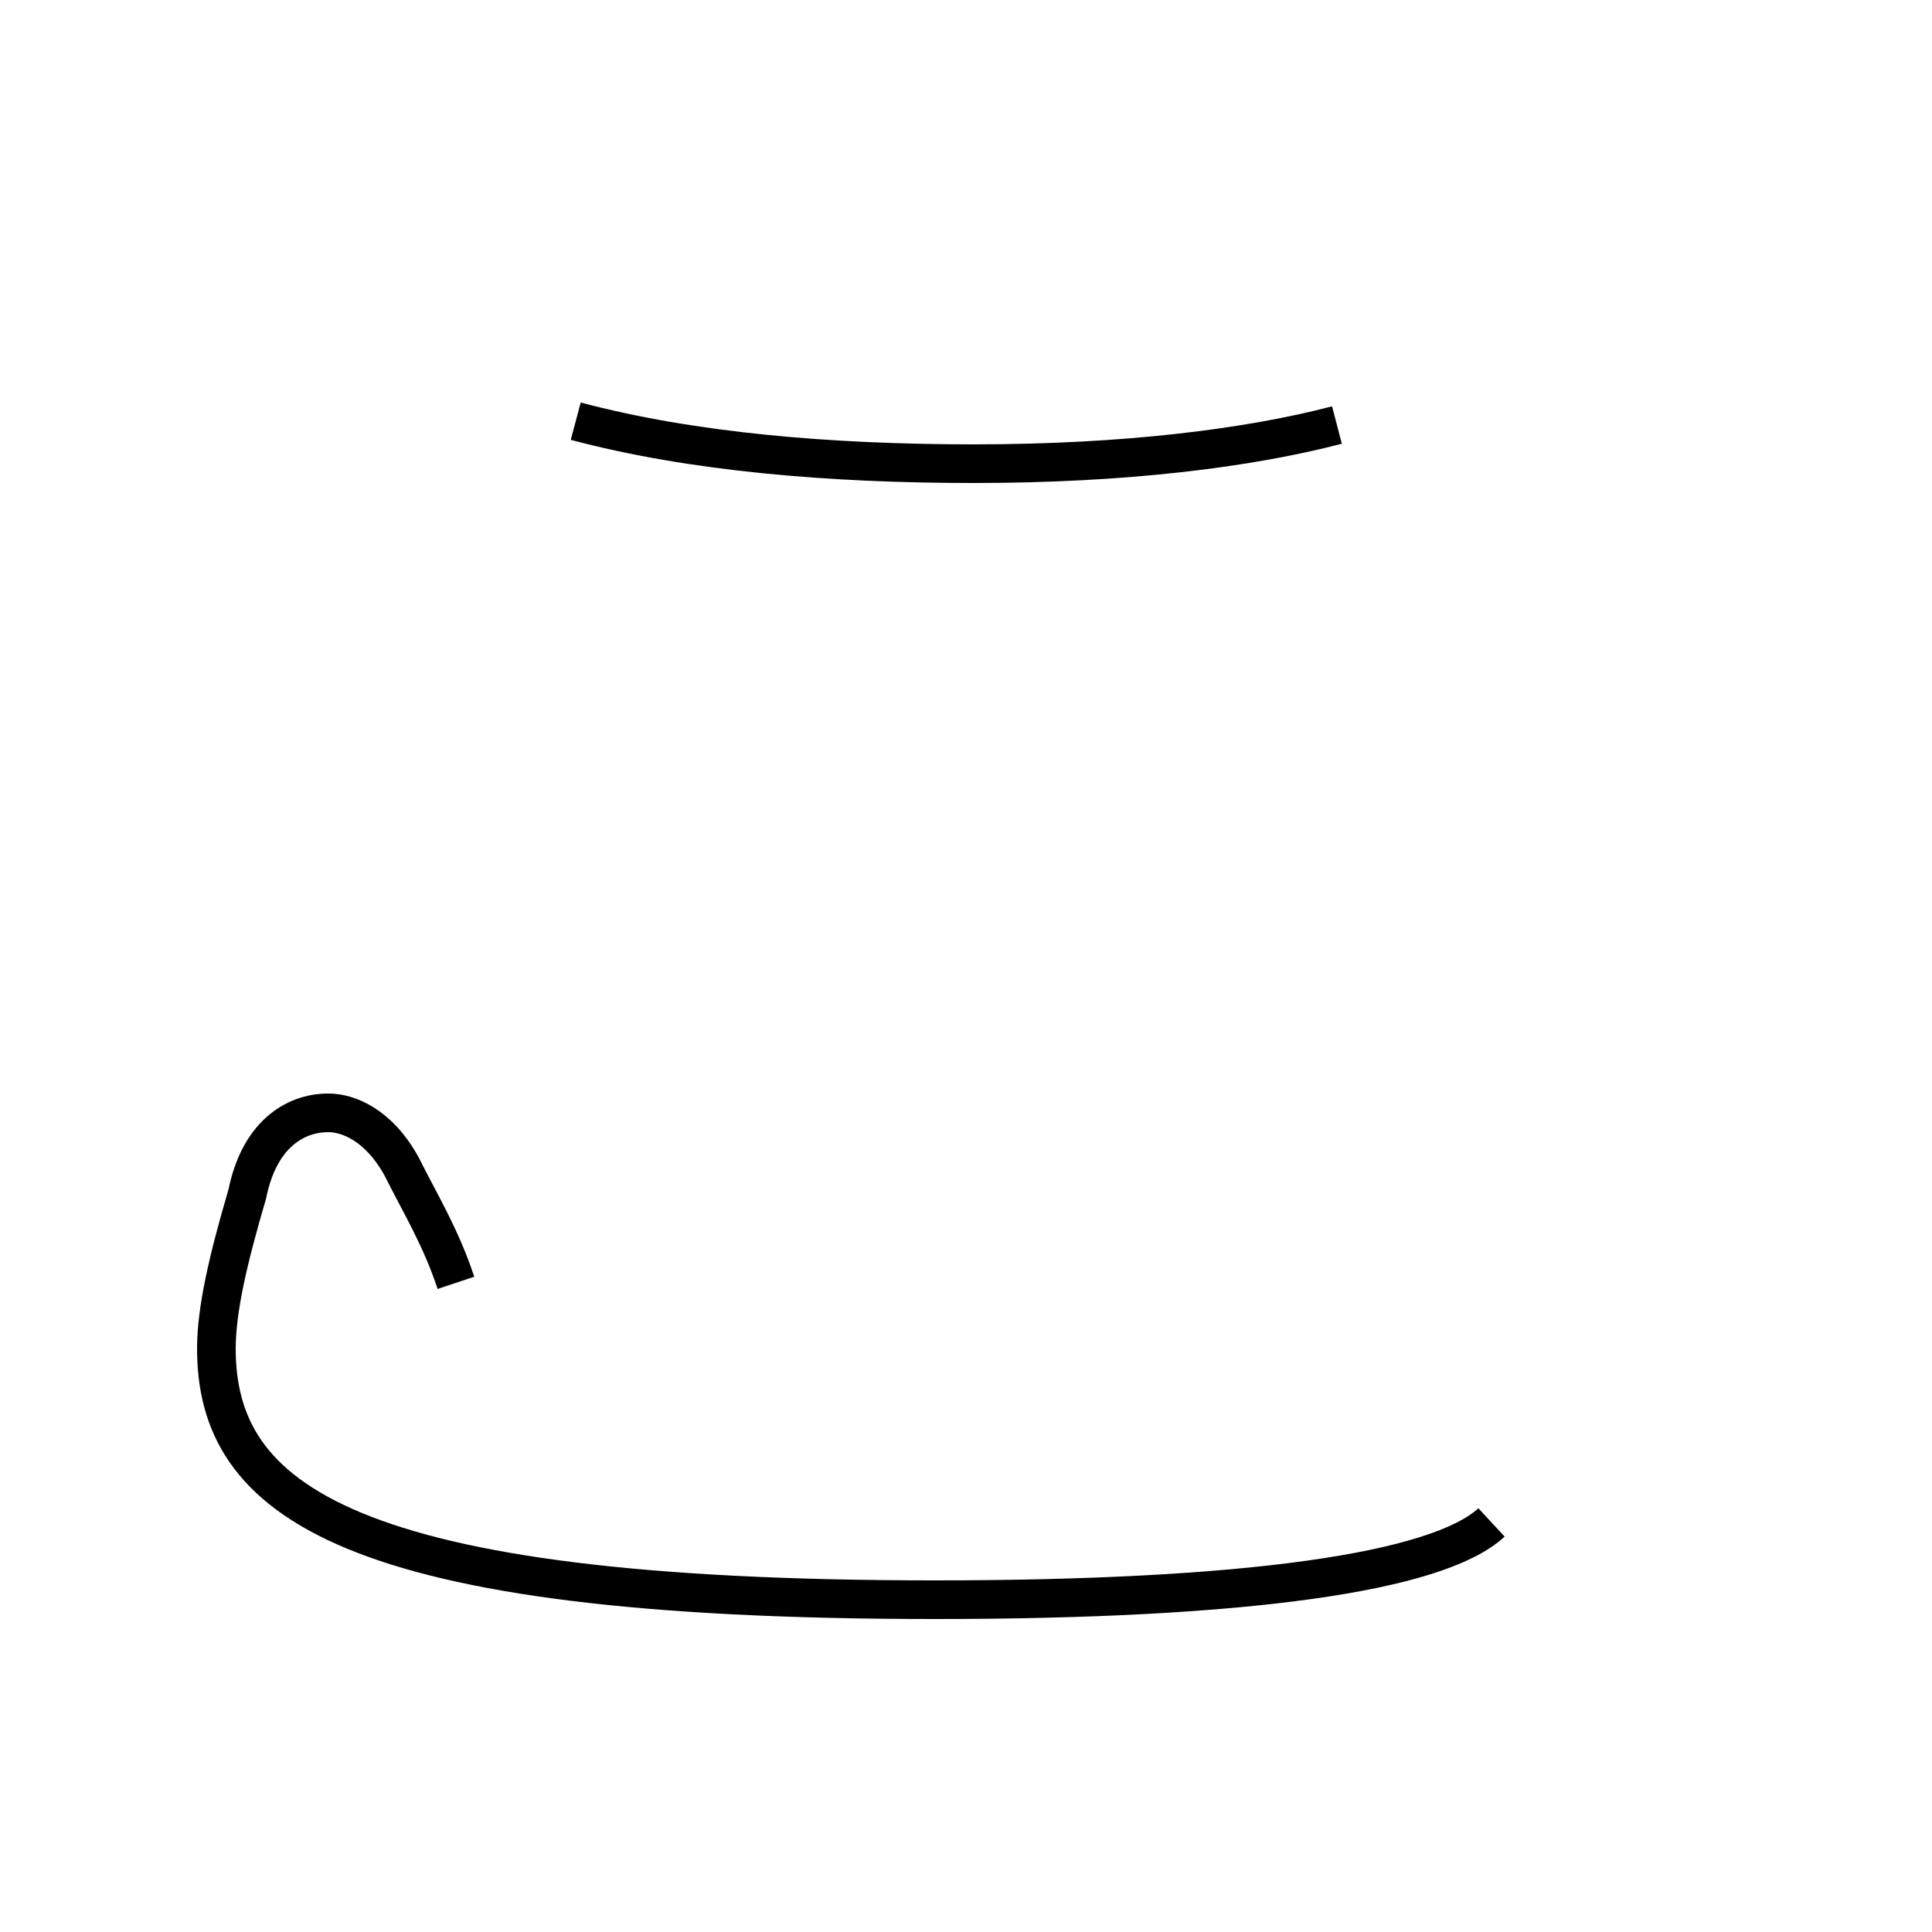 <?xml version='1.0' encoding='utf8'?>
<svg viewBox="0.0 -44.0 50.0 50.0" version="1.1" xmlns="http://www.w3.org/2000/svg">
<rect x="0.0" y="-44.0" width="50.0" height="50.0" fill="#808080" stroke="none"/>
<rect x="-1000" y="-1000" width="2000" height="2000" stroke="white" fill="white"/>
<g style="fill:none; stroke:#000000;  stroke-width:1">
<path d="M 11.8 10.8 C 11.4 12.0 10.9 12.8 10.4 13.8 C 9.8 14.9 9.0 15.2 8.5 15.2 C 7.6 15.2 6.7 14.6 6.4 13.1 C 5.9 11.4 5.6 10.1 5.6 9.1 C 5.6 5.2 8.9 2.6 24.2 2.6 C 32.2 2.6 37.2 3.3 38.6 4.6 M 14.9 33.1 C 17.9 32.3 21.5 32.0 25.2 32.0 C 29.1 32.0 32.3 32.4 34.6 33.0 " transform="scale(1, -1)" />
</g>
</svg>